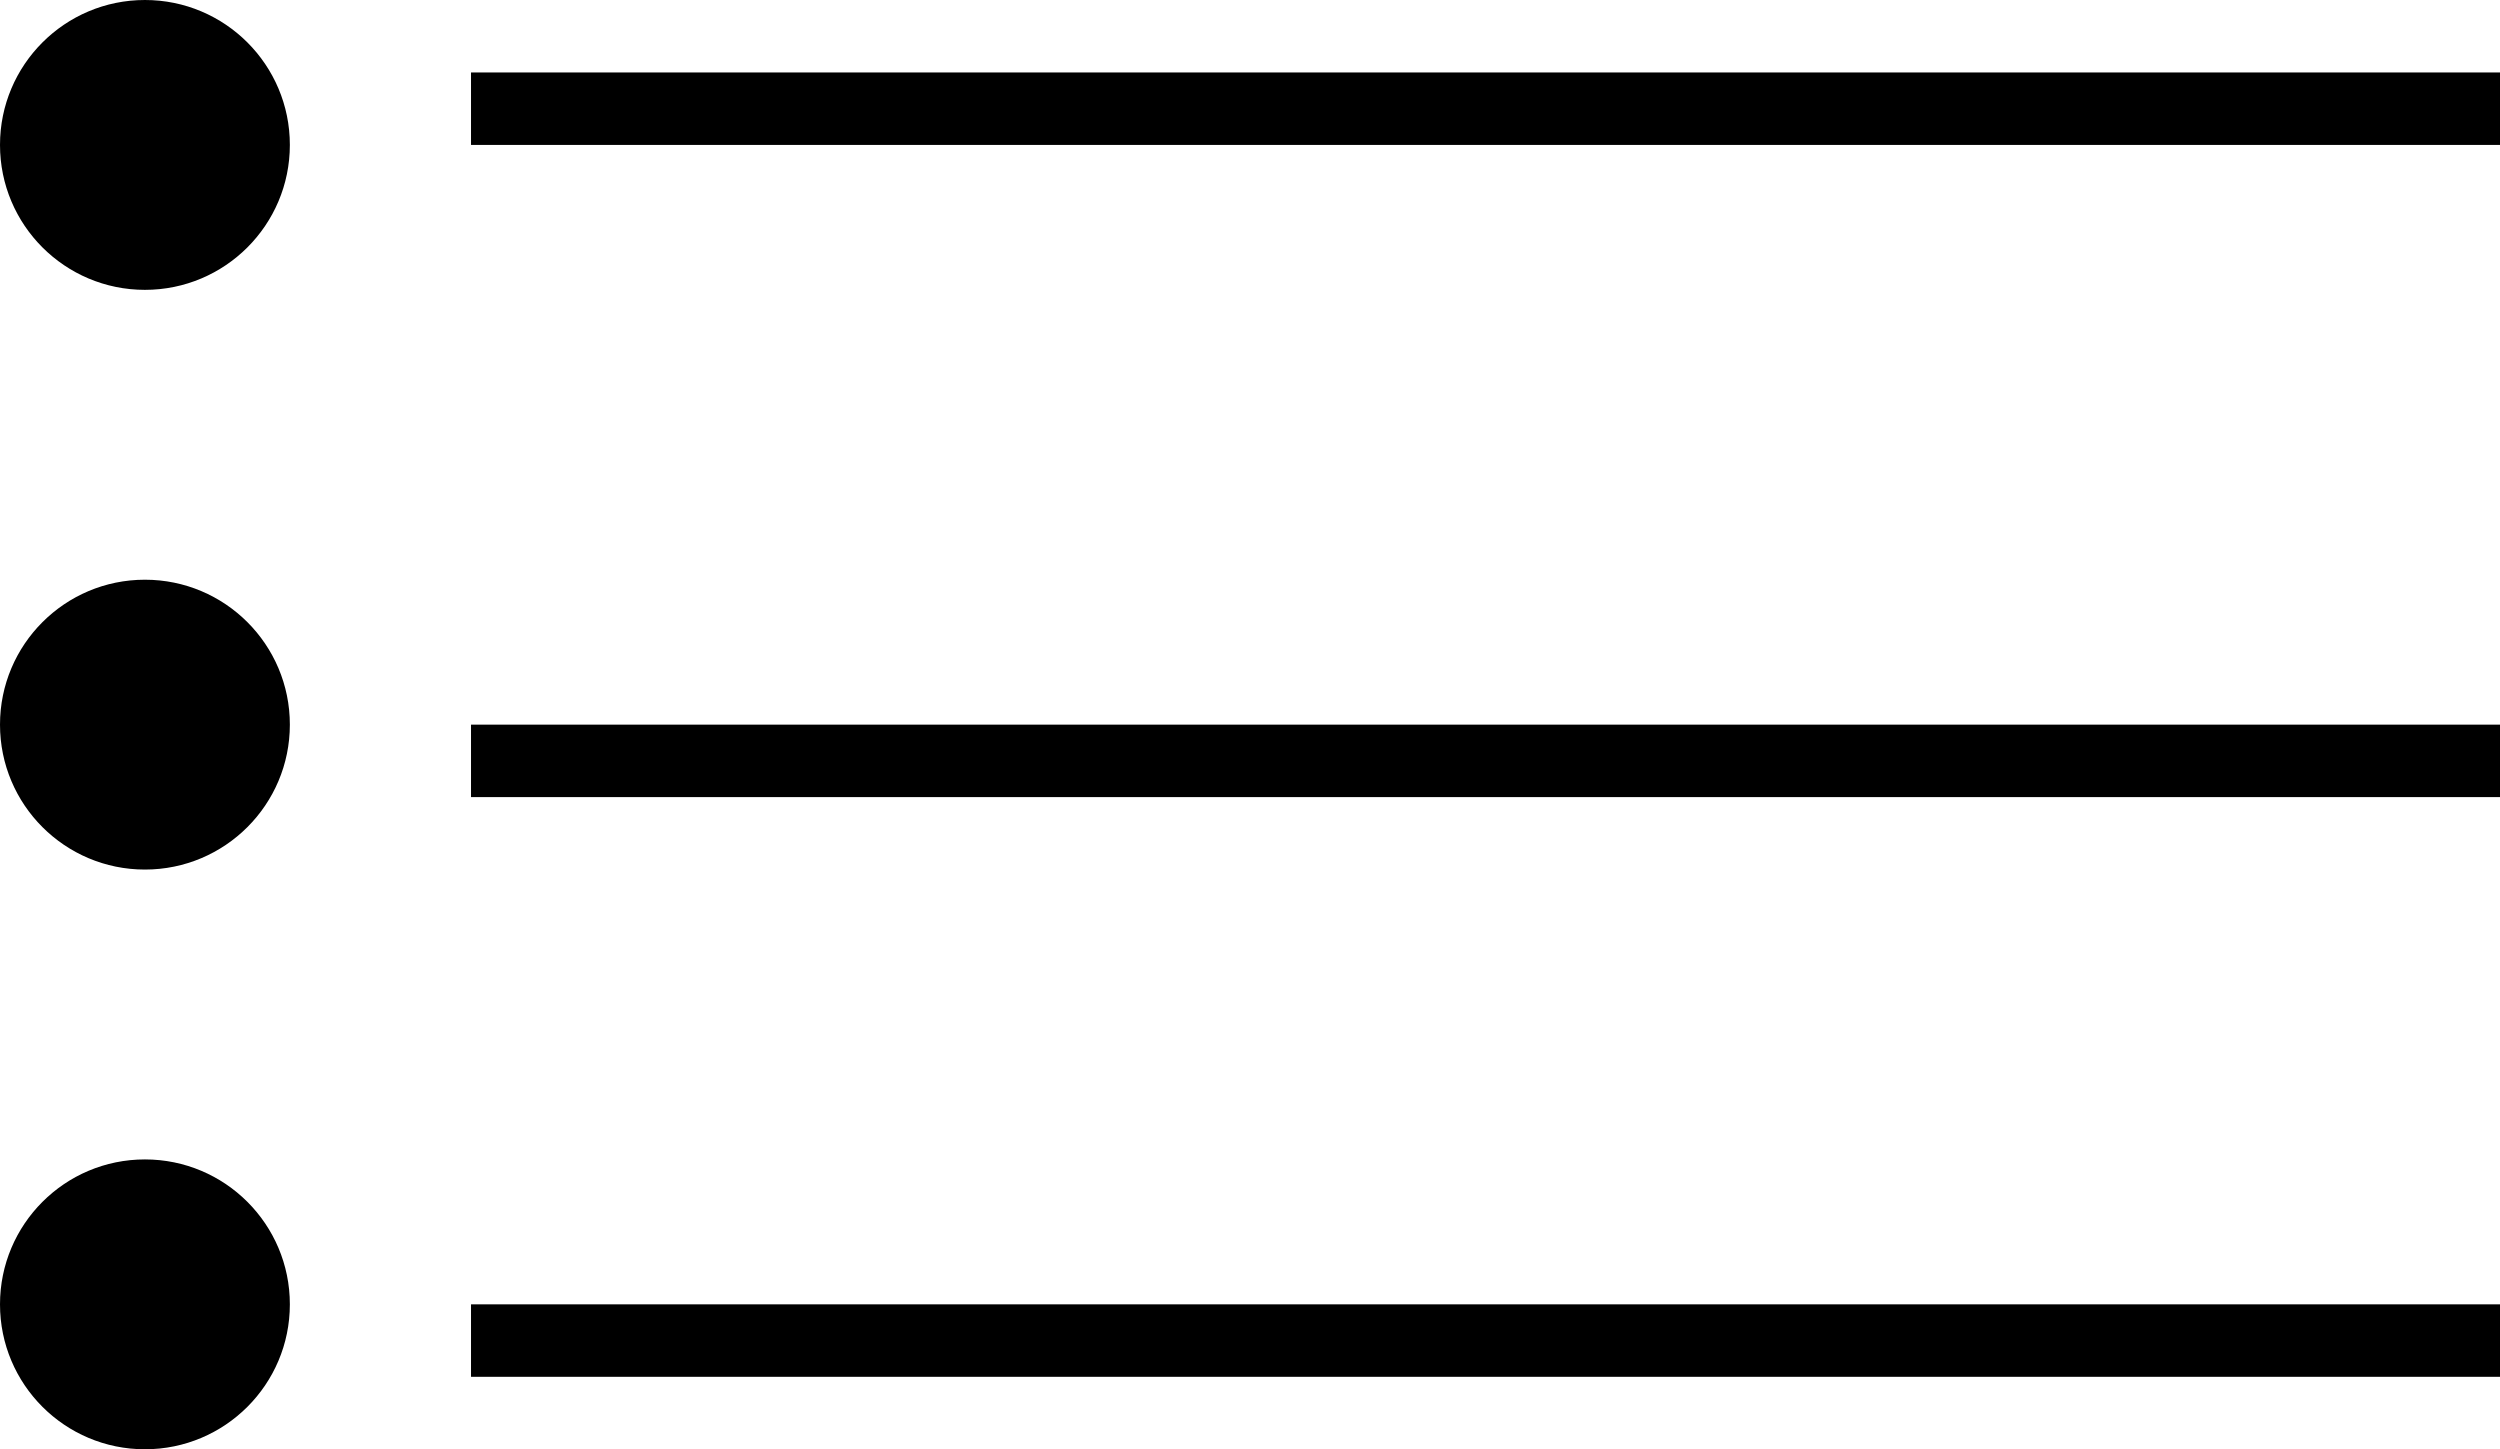 <svg xmlns="http://www.w3.org/2000/svg" width="34.5" height="20" viewBox="0 0 34.5 20">
  <g id="bullet_list" data-name="bullet list" transform="translate(13977 4392)">
    <circle id="타원_38" data-name="타원 38" cx="2" cy="2" r="2" transform="translate(-13977 -4392)"/>
    <circle id="타원_39" data-name="타원 39" cx="2" cy="2" r="2" transform="translate(-13977 -4384)"/>
    <circle id="타원_40" data-name="타원 40" cx="2" cy="2" r="2" transform="translate(-13977 -4376)"/>
    <line id="선_221" data-name="선 221" x2="28" transform="translate(-13970.5 -4390.5)" fill="none" stroke="#000" stroke-width="1"/>
    <line id="선_222" data-name="선 222" x2="28" transform="translate(-13970.5 -4381.5)" fill="none" stroke="#000" stroke-width="1"/>
    <line id="선_223" data-name="선 223" x2="28" transform="translate(-13970.5 -4373.5)" fill="none" stroke="#000" stroke-width="1"/>
  </g>
</svg>
